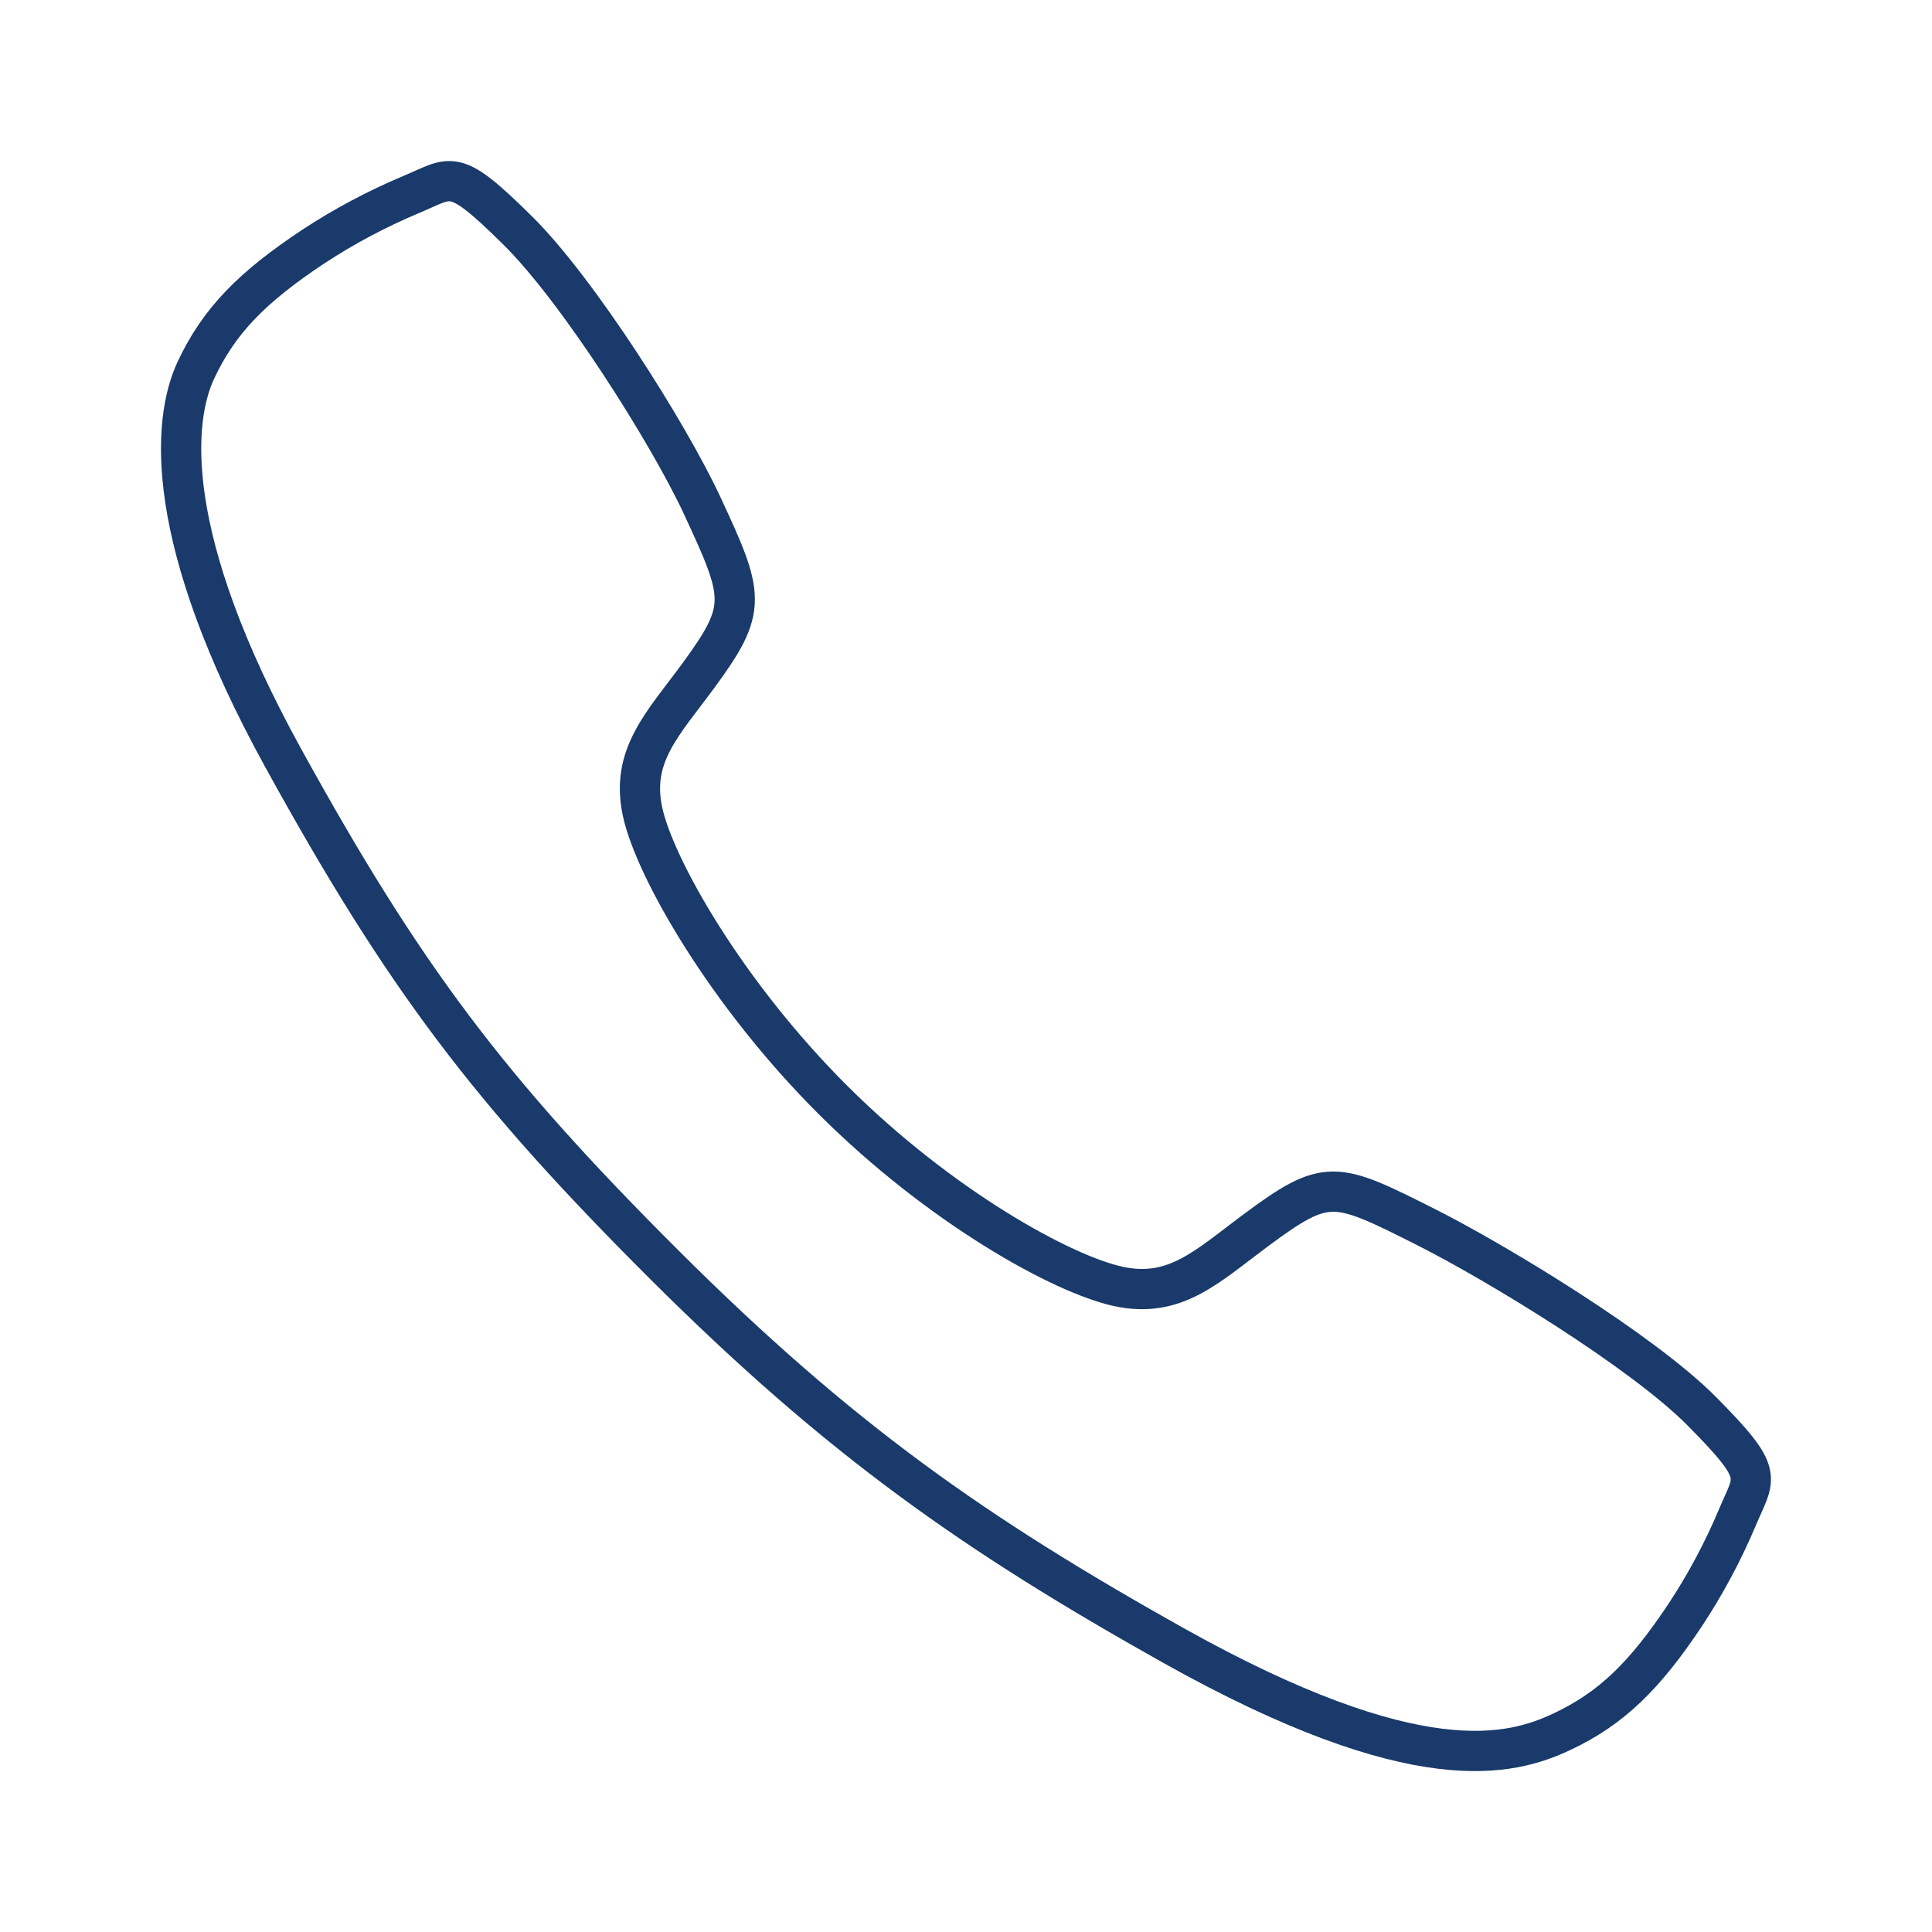 <svg width="48" height="48" viewBox="0 0 48 48" fill="none" xmlns="http://www.w3.org/2000/svg">
<path d="M42.281 35.062C40.792 33.562 37.187 31.373 35.438 30.491C33.159 29.344 32.972 29.25 31.181 30.58C29.987 31.468 29.193 32.261 27.795 31.963C26.397 31.665 23.36 29.984 20.7 27.333C18.04 24.682 16.262 21.556 15.963 20.163C15.664 18.77 16.47 17.985 17.349 16.788C18.589 15.1 18.495 14.819 17.436 12.541C16.61 10.769 14.357 7.197 12.851 5.716C11.241 4.125 11.241 4.406 10.203 4.838C9.358 5.193 8.547 5.625 7.781 6.128C6.281 7.125 5.449 7.953 4.867 9.197C4.284 10.441 4.023 13.357 7.029 18.819C10.036 24.281 12.145 27.074 16.511 31.428C20.877 35.782 24.234 38.123 29.142 40.875C35.214 44.275 37.542 43.612 38.79 43.031C40.038 42.45 40.869 41.625 41.868 40.125C42.373 39.36 42.806 38.55 43.162 37.706C43.594 36.672 43.875 36.672 42.281 35.062Z" stroke="#193A6A" stroke-miterlimit="10"/>
</svg>

